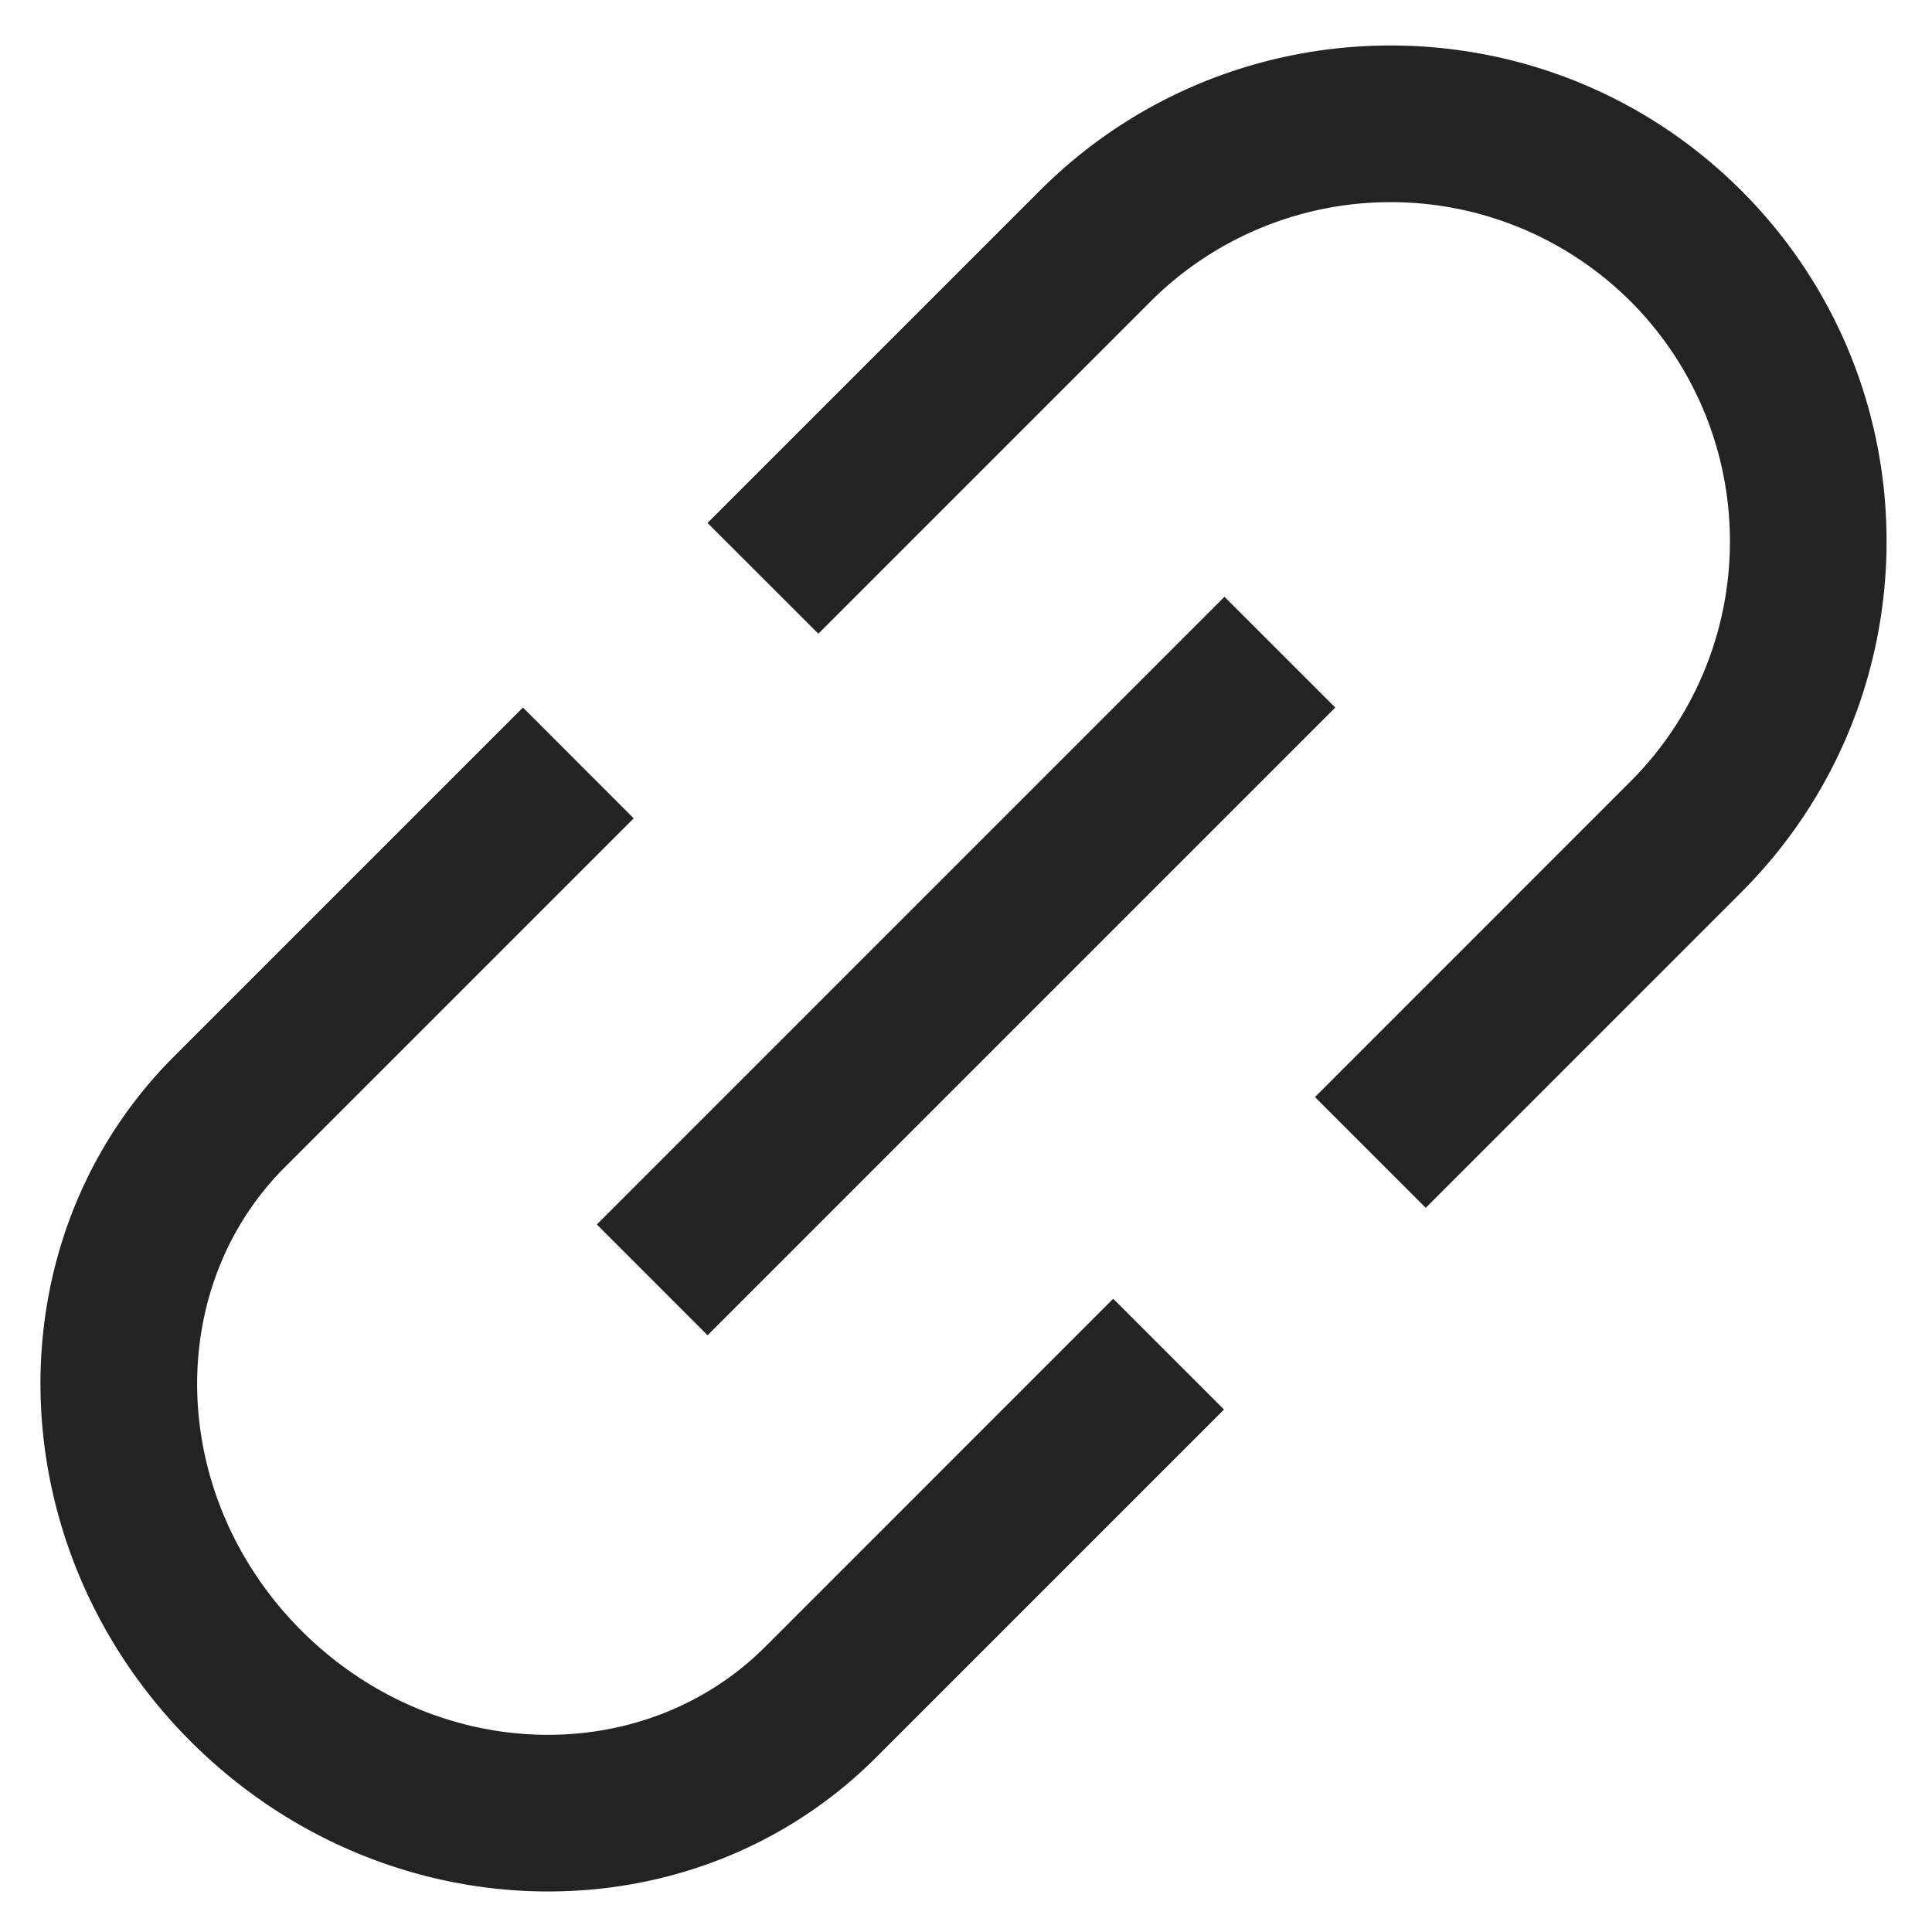 <svg width="37px" height="37px" viewBox="0 0 37 37" xmlns="http://www.w3.org/2000/svg">
    <title>
        link-m
    </title>
    <path d="M15.672 12.136l-2.122-2.121 6.363-6.363c3.708-3.708 9.73-3.707 13.436-.001 3.71 3.71 3.708 9.727-.004 13.44l-6.04 6.04-2.122-2.121 6.04-6.041a6.503 6.503 0 0 0 .005-9.197 6.507 6.507 0 0 0-9.194.002l-6.362 6.362zm5.648 12.737l2.121 2.121-6.66 6.66c-3.555 3.555-9.433 3.392-13.13-.305-3.693-3.692-3.863-9.572-.315-13.12l6.679-6.679 2.121 2.122-6.678 6.678c-2.349 2.348-2.233 6.33.314 8.878 2.551 2.551 6.531 2.661 8.887.306l6.66-6.661zm-7.77.698l-2.12-2.121 12.02-12.021 2.122 2.121-12.02 12.021z" fill="#232323"/>
</svg>
